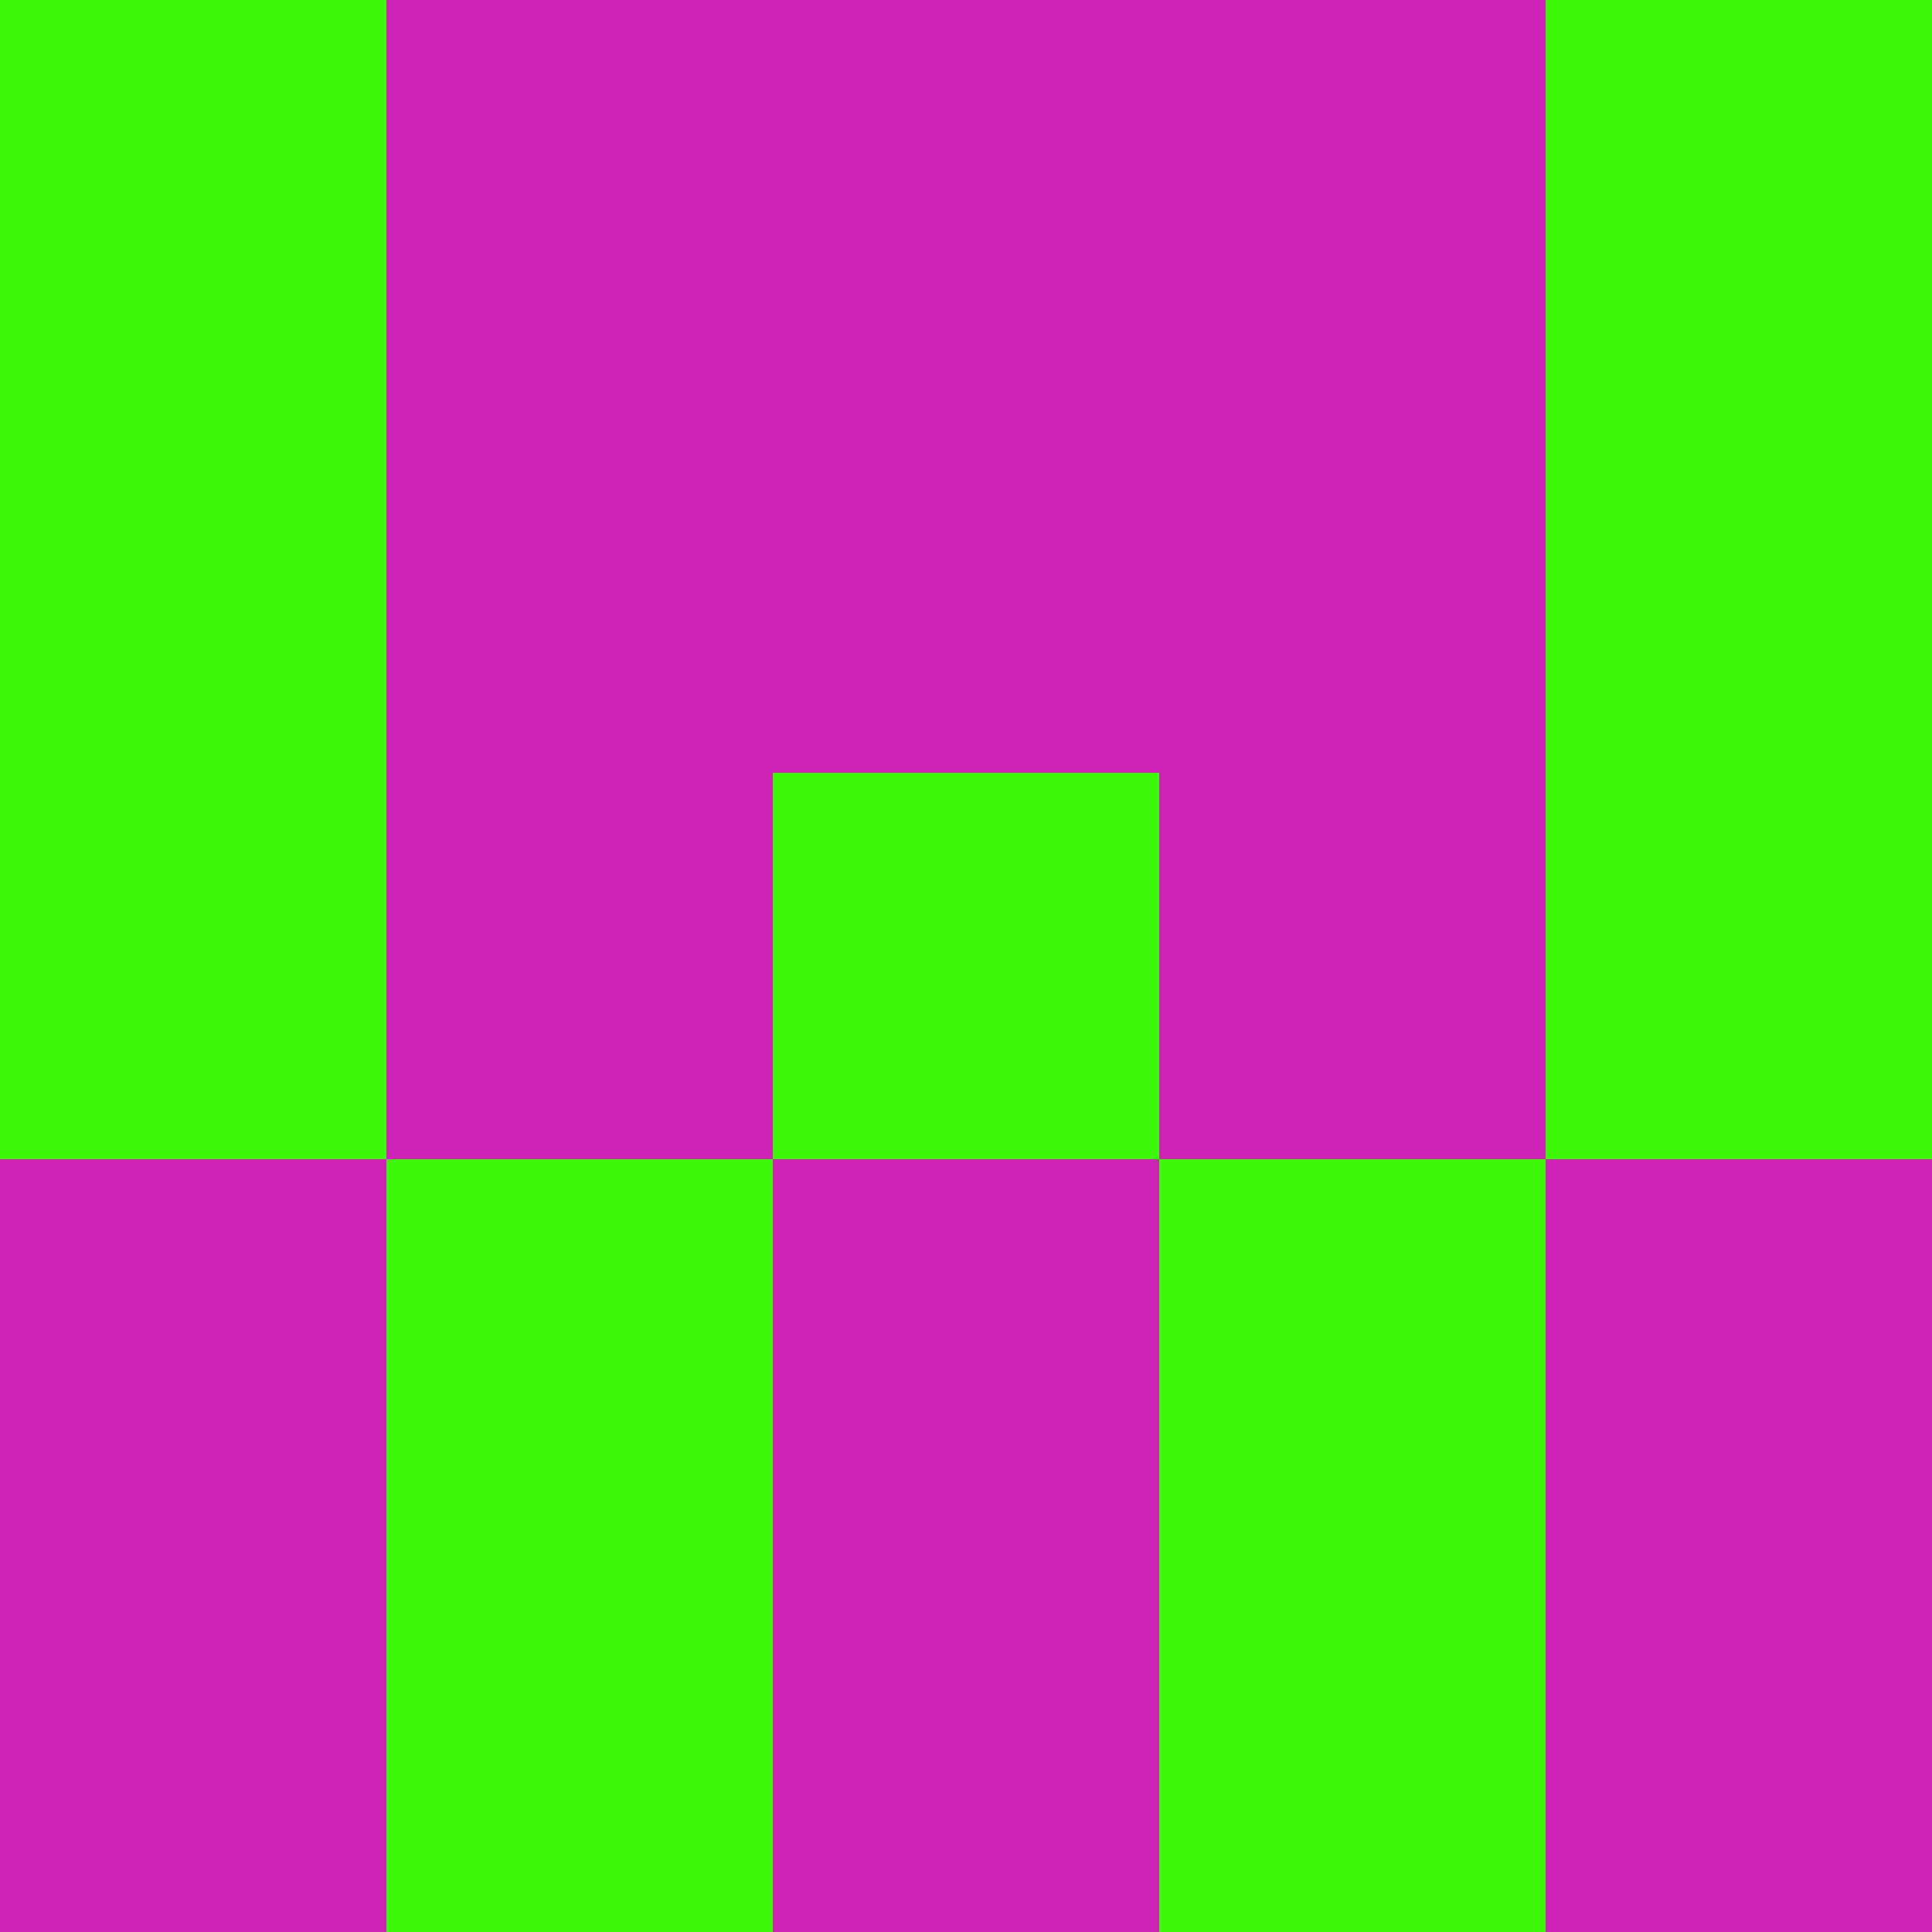 <?xml version="1.0" encoding="utf-8"?>
<!DOCTYPE svg PUBLIC "-//W3C//DTD SVG 20010904//EN"
        "http://www.w3.org/TR/2001/REC-SVG-20010904/DTD/svg10.dtd">

<svg width="400" height="400" viewBox="0 0 5 5"
    xmlns="http://www.w3.org/2000/svg"
    xmlns:xlink="http://www.w3.org/1999/xlink">
            <rect x="0" y="0" width="1" height="1" fill="#3CF809" />
        <rect x="0" y="1" width="1" height="1" fill="#3CF809" />
        <rect x="0" y="2" width="1" height="1" fill="#3CF809" />
        <rect x="0" y="3" width="1" height="1" fill="#CF23B5" />
        <rect x="0" y="4" width="1" height="1" fill="#CF23B5" />
                <rect x="1" y="0" width="1" height="1" fill="#CF23B5" />
        <rect x="1" y="1" width="1" height="1" fill="#CF23B5" />
        <rect x="1" y="2" width="1" height="1" fill="#CF23B5" />
        <rect x="1" y="3" width="1" height="1" fill="#3CF809" />
        <rect x="1" y="4" width="1" height="1" fill="#3CF809" />
                <rect x="2" y="0" width="1" height="1" fill="#CF23B5" />
        <rect x="2" y="1" width="1" height="1" fill="#CF23B5" />
        <rect x="2" y="2" width="1" height="1" fill="#3CF809" />
        <rect x="2" y="3" width="1" height="1" fill="#CF23B5" />
        <rect x="2" y="4" width="1" height="1" fill="#CF23B5" />
                <rect x="3" y="0" width="1" height="1" fill="#CF23B5" />
        <rect x="3" y="1" width="1" height="1" fill="#CF23B5" />
        <rect x="3" y="2" width="1" height="1" fill="#CF23B5" />
        <rect x="3" y="3" width="1" height="1" fill="#3CF809" />
        <rect x="3" y="4" width="1" height="1" fill="#3CF809" />
                <rect x="4" y="0" width="1" height="1" fill="#3CF809" />
        <rect x="4" y="1" width="1" height="1" fill="#3CF809" />
        <rect x="4" y="2" width="1" height="1" fill="#3CF809" />
        <rect x="4" y="3" width="1" height="1" fill="#CF23B5" />
        <rect x="4" y="4" width="1" height="1" fill="#CF23B5" />
        
</svg>


